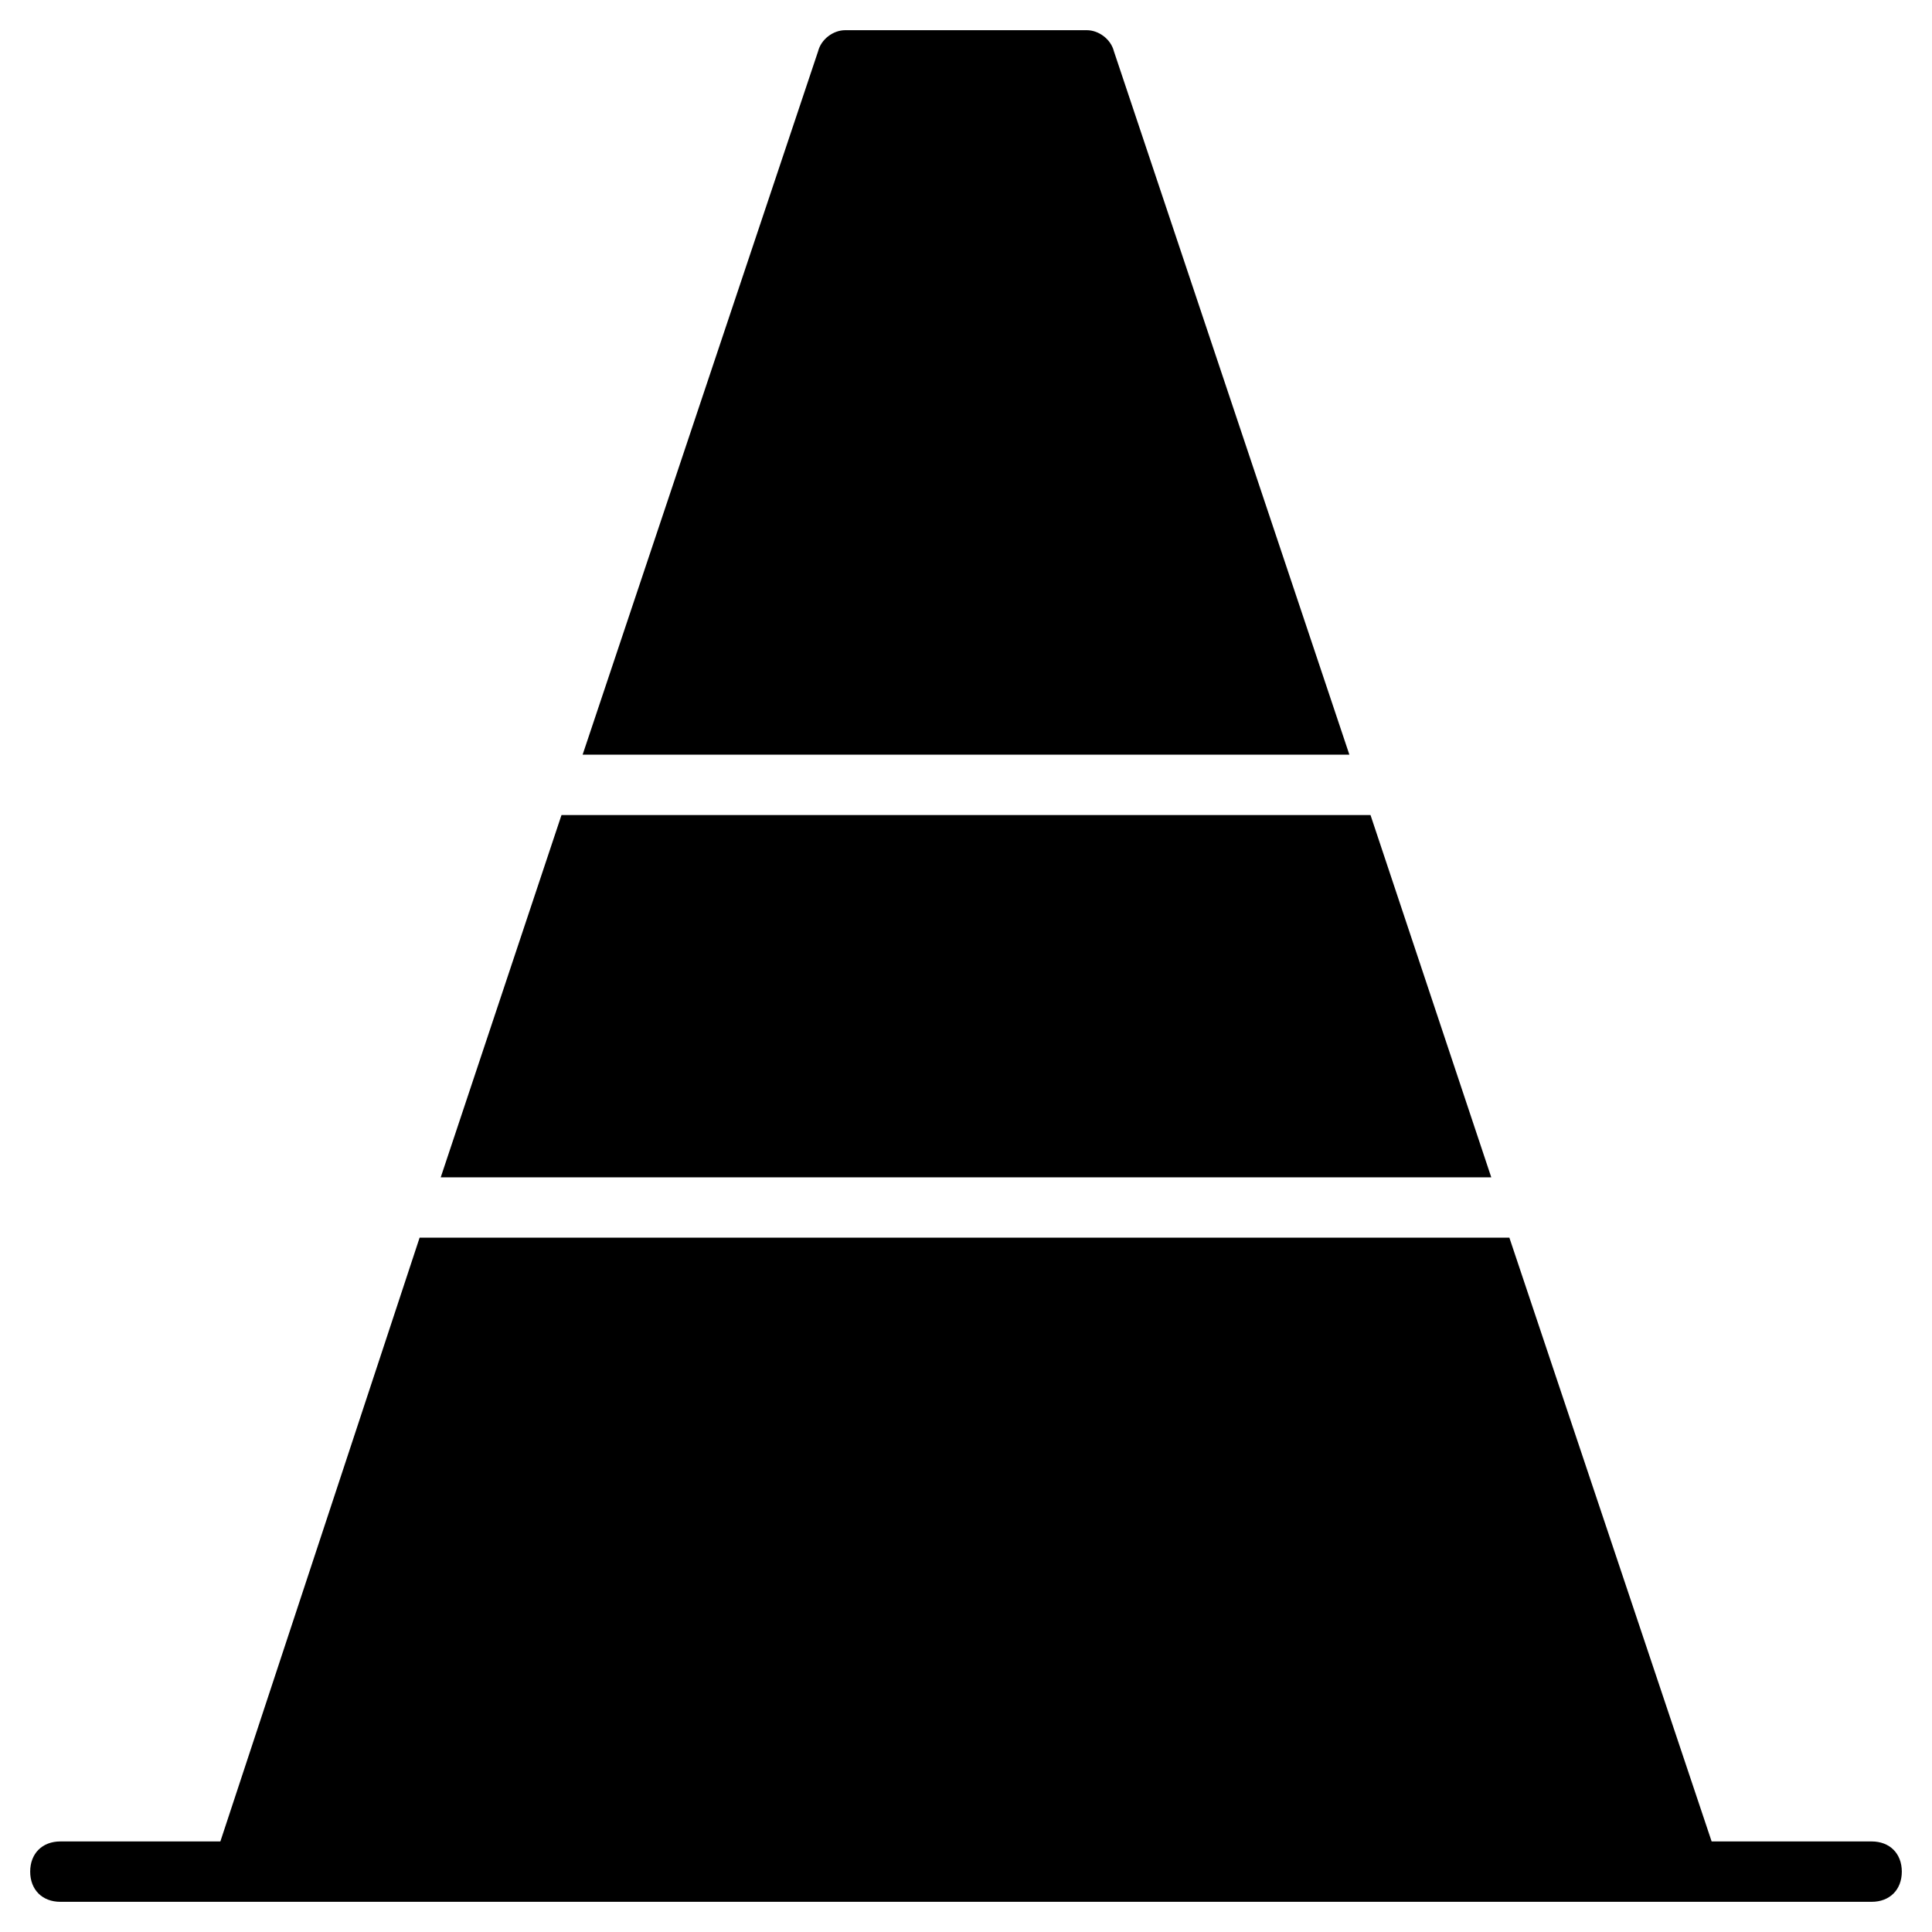 <?xml version="1.0" encoding="utf-8"?>
<!-- Generator: Adobe Illustrator 19.1.0, SVG Export Plug-In . SVG Version: 6.00 Build 0)  -->
<!DOCTYPE svg PUBLIC "-//W3C//DTD SVG 1.1//EN" "http://www.w3.org/Graphics/SVG/1.1/DTD/svg11.dtd">
<svg version="1.1" id="Layer_1" xmlns="http://www.w3.org/2000/svg" xmlns:xlink="http://www.w3.org/1999/xlink" x="0px" y="0px"
	 width="64px" height="64px" viewBox="0 0 64 64" enable-background="new 0 0 64 64" xml:space="preserve">
<path d="M44.7,25L36.9,1.7C36.8,1.3,36.4,1,36,1h-8c-0.4,0-0.8,0.3-0.9,0.7L19.3,25H44.7z"/>
<polygon points="49.4,39 45.4,27 18.6,27 14.6,39 "/>
<path d="M62,61h-5.3l-6.7-20H13.9L7.3,61H2c-0.6,0-1,0.4-1,1s0.4,1,1,1h54c0,0,0,0,0,0c0,0,0,0,0,0h6c0.6,0,1-0.4,1-1S62.6,61,62,61
	z"/>
</svg>
